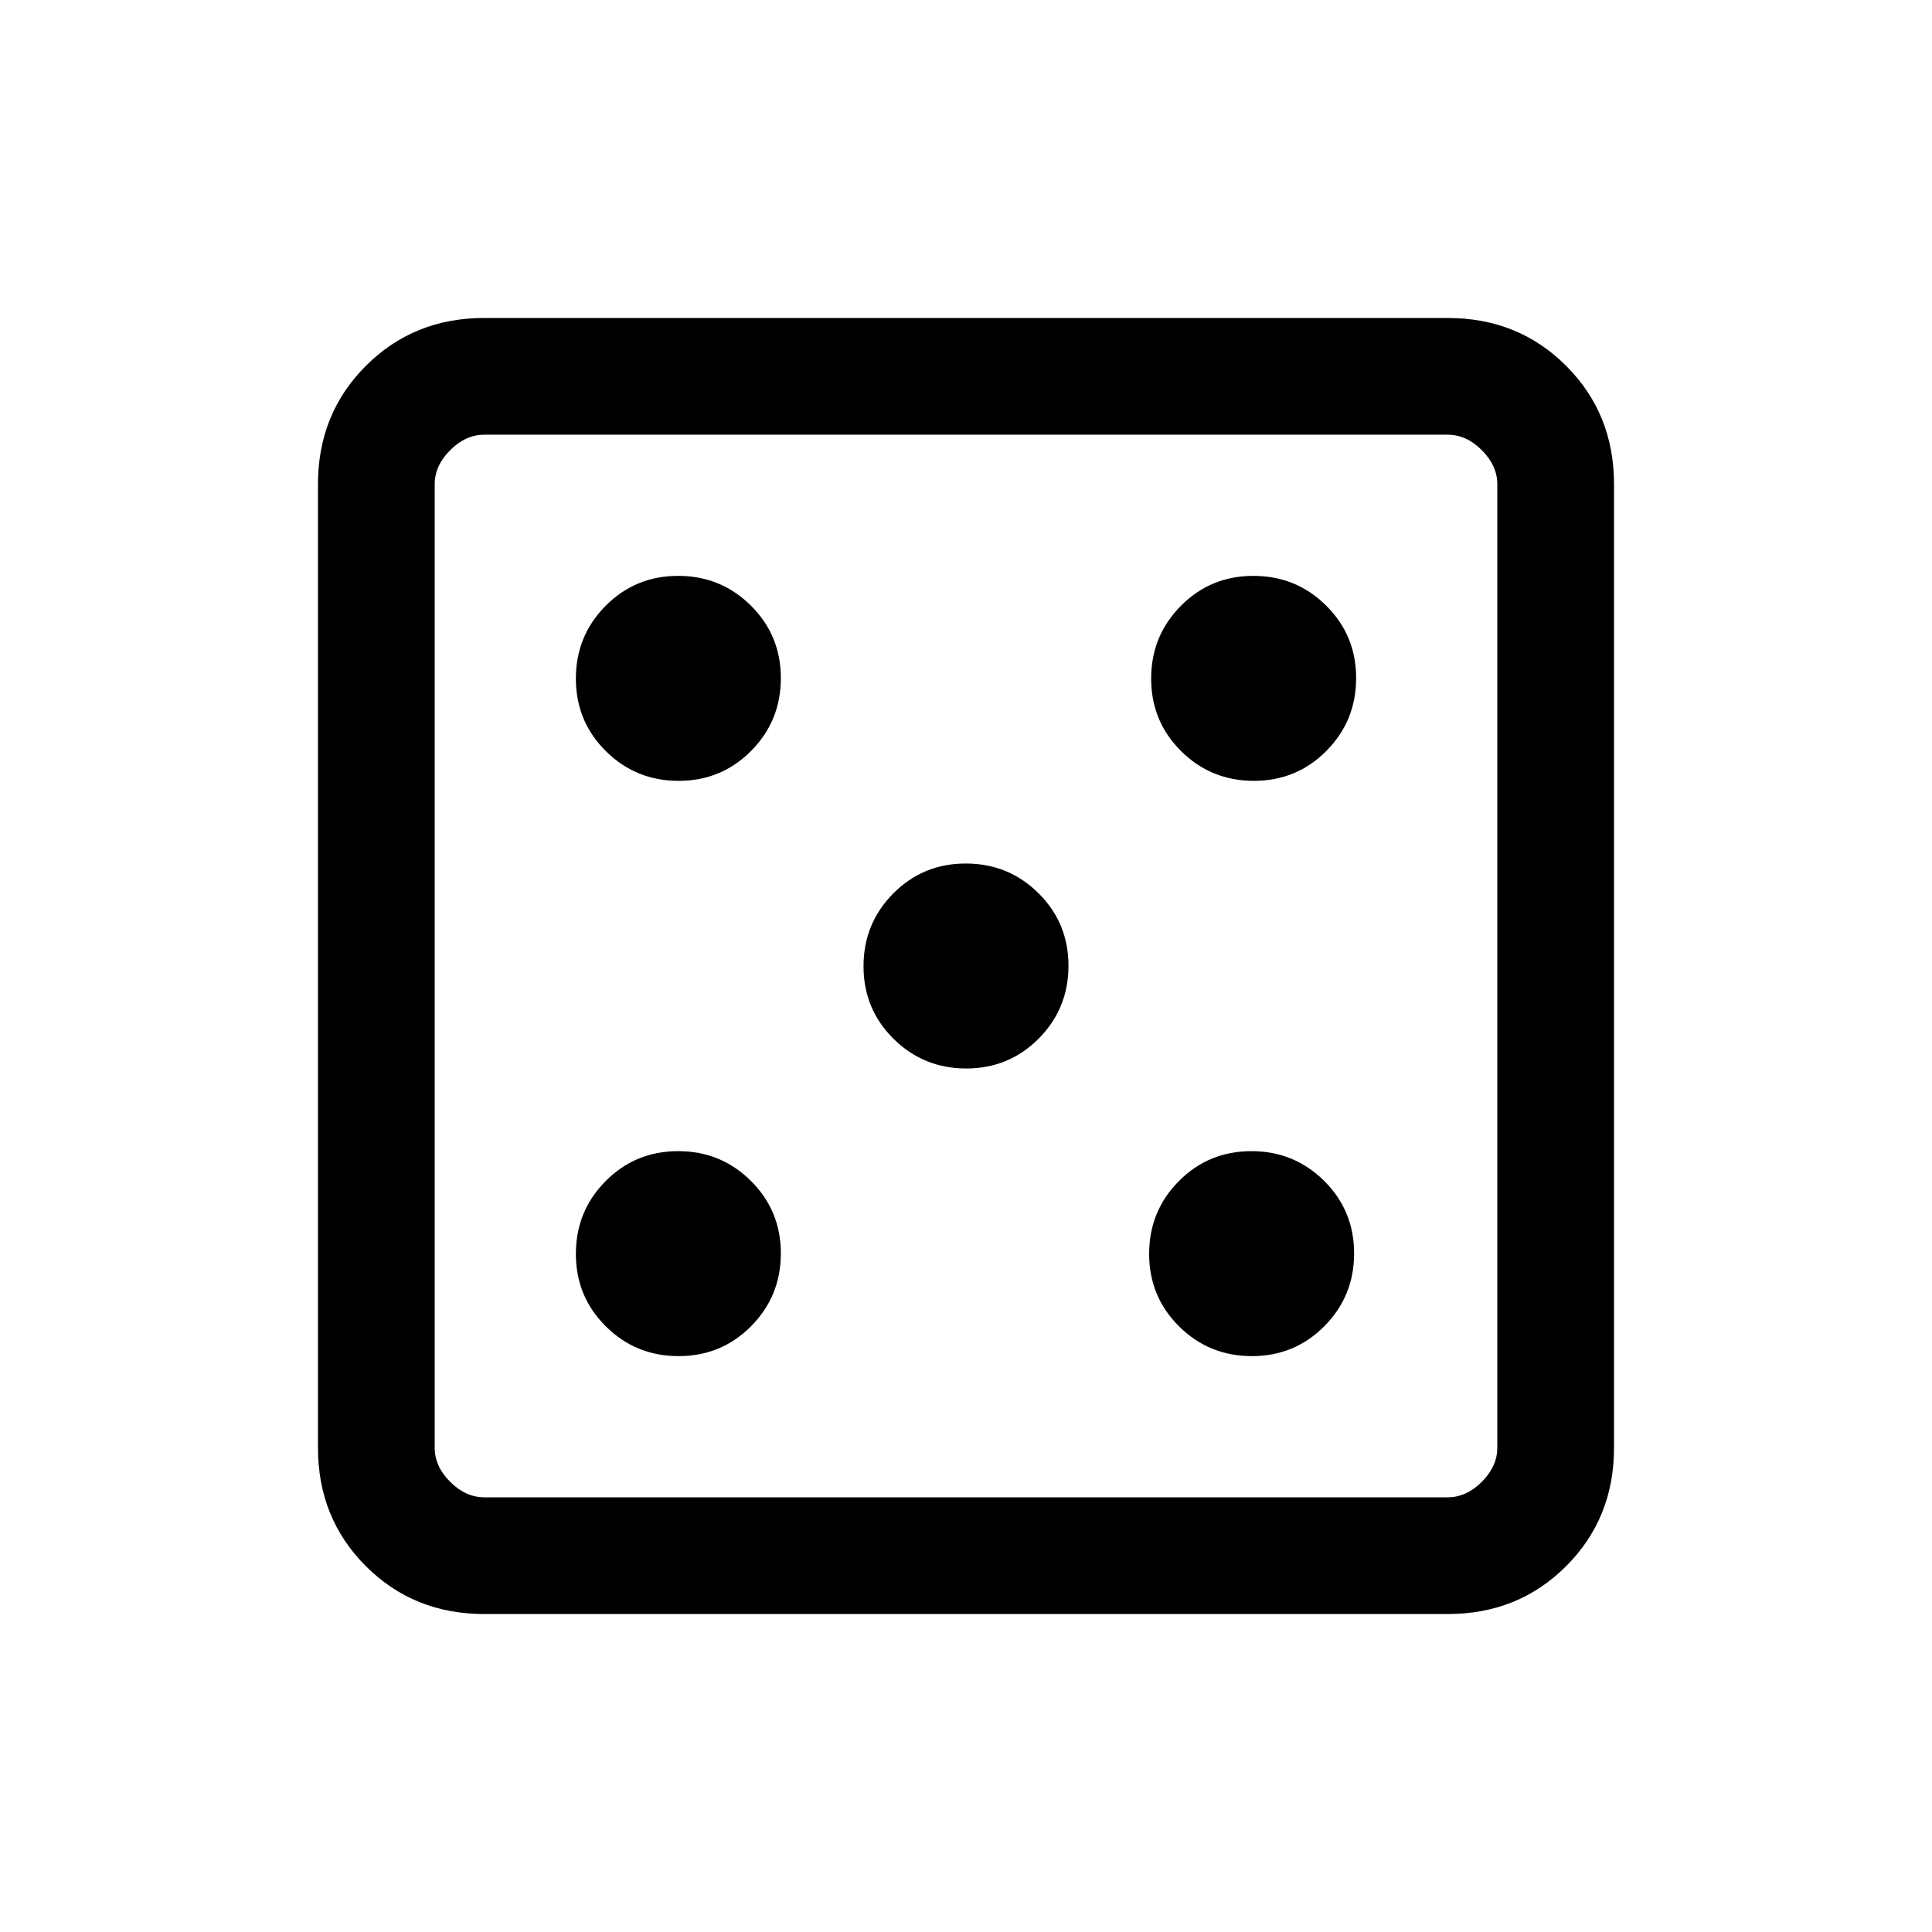 <svg xmlns="http://www.w3.org/2000/svg" height="20" viewBox="0 -960 960 960" width="20"><path d="M337.19-286.15q21.27 0 36.04-14.89T388-337.19q0-21.27-14.89-36.04Q358.23-388 336.96-388q-21.27 0-36.04 14.89-14.77 14.88-14.77 36.15 0 21.27 14.89 36.04t36.15 14.77Zm0-285.85q21.27 0 36.04-14.89Q388-601.77 388-623.04q0-21.27-14.89-36.04-14.88-14.77-36.15-14.77-21.27 0-36.04 14.89t-14.77 36.15q0 21.27 14.89 36.04T337.19-572Zm142.93 142.92q21.26 0 36.03-14.88 14.77-14.89 14.77-36.16 0-21.26-14.88-36.03-14.89-14.77-36.16-14.77-21.26 0-36.03 14.88-14.77 14.89-14.77 36.16 0 21.26 14.88 36.03 14.89 14.77 36.16 14.77Zm141.92 142.93q21.27 0 36.04-14.89t14.77-36.15q0-21.27-14.89-36.04T621.81-388q-21.27 0-36.04 14.89Q571-358.23 571-336.96q0 21.27 14.89 36.04 14.88 14.77 36.15 14.77Zm1-285.85q21.27 0 36.04-14.89 14.77-14.88 14.77-36.15 0-21.27-14.89-36.04t-36.15-14.77q-21.27 0-36.04 14.89T572-622.81q0 21.27 14.89 36.04Q601.77-572 623.04-572ZM240.62-158q-35.05 0-58.83-23.79Q158-205.57 158-240.62v-478.76q0-35.05 23.79-58.83Q205.57-802 240.62-802h478.76q35.05 0 58.83 23.79Q802-754.43 802-719.38v478.76q0 35.05-23.79 58.83Q754.43-158 719.38-158H240.62Zm0-58h478.76q9.24 0 16.93-7.69 7.69-7.69 7.69-16.93v-478.76q0-9.24-7.69-16.93-7.69-7.69-16.93-7.69H240.62q-9.24 0-16.93 7.69-7.69 7.69-7.69 16.93v478.76q0 9.24 7.69 16.93 7.69 7.69 16.93 7.69ZM216-744v528-528Z"/></svg>
